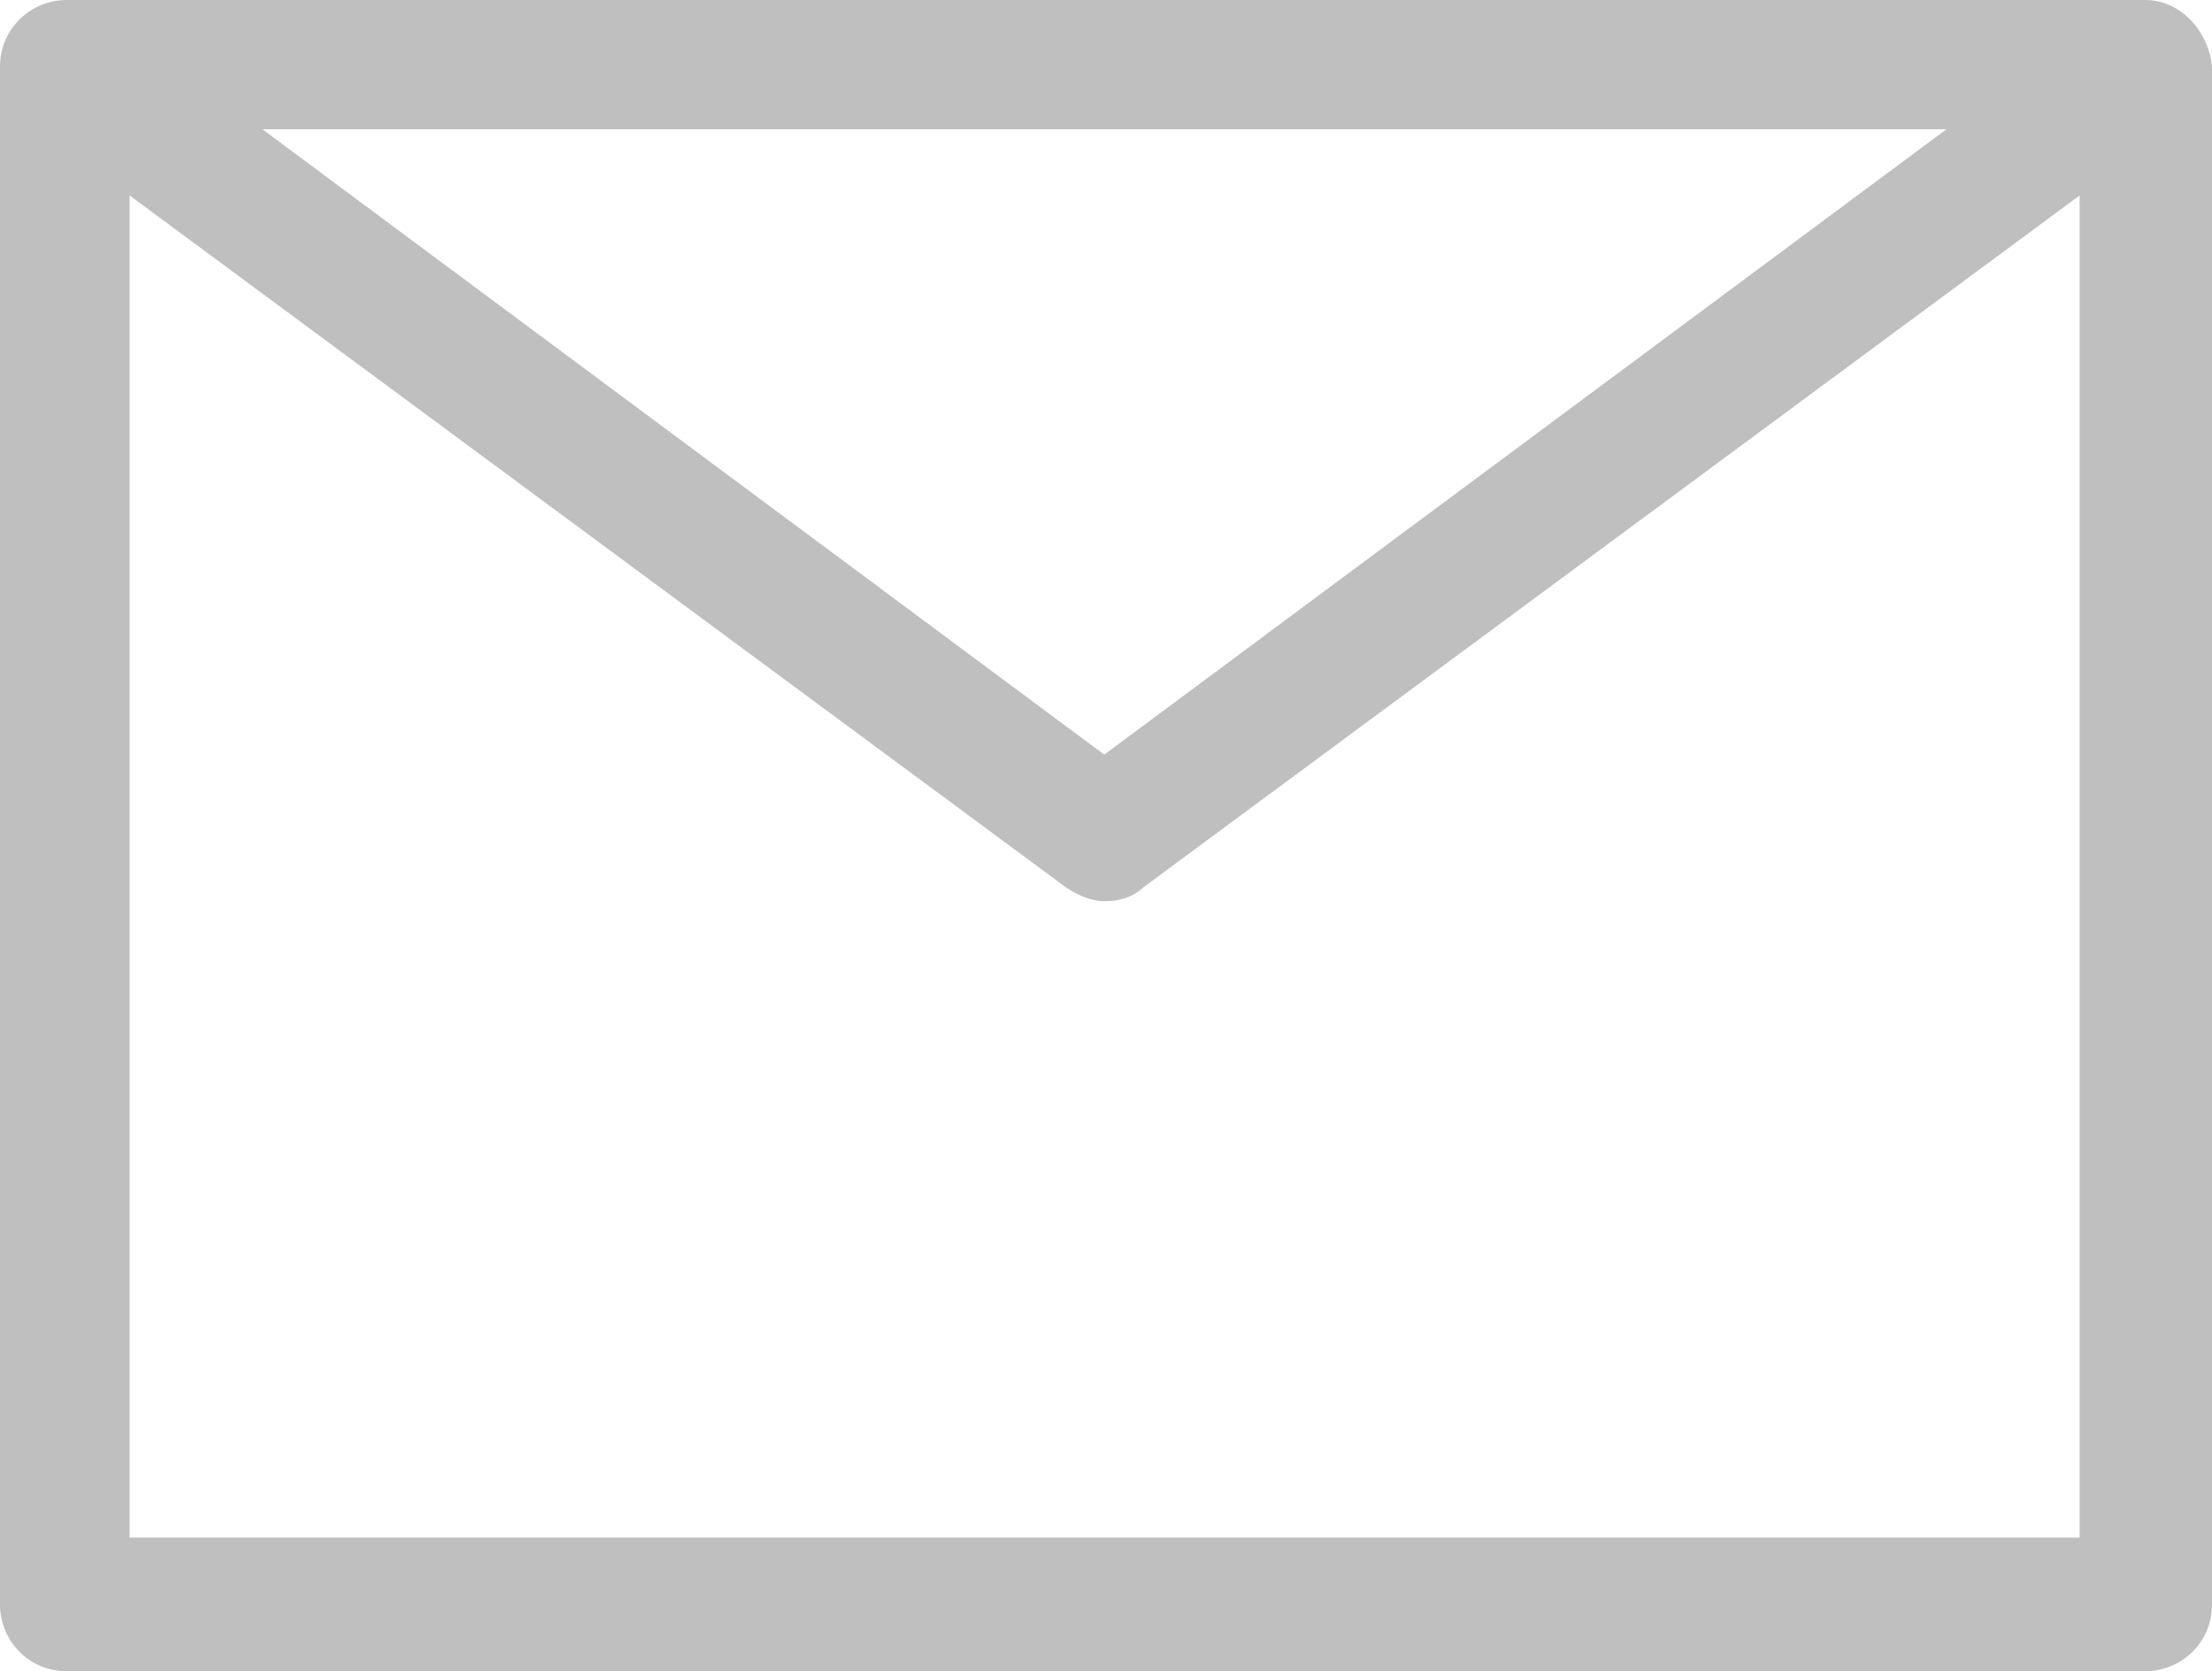 <?xml version="1.0" encoding="utf-8"?>
<!-- Generator: Adobe Illustrator 18.0.0, SVG Export Plug-In . SVG Version: 6.00 Build 0)  -->
<!DOCTYPE svg PUBLIC "-//W3C//DTD SVG 1.1//EN" "http://www.w3.org/Graphics/SVG/1.1/DTD/svg11.dtd">
<svg version="1.1" id="Your_Icon" xmlns="http://www.w3.org/2000/svg" xmlns:xlink="http://www.w3.org/1999/xlink" x="0px" y="0px"
	 viewBox="41.8 203.5 561.5 424.1" enable-background="new 41.8 203.5 561.5 424.1" xml:space="preserve">
<path fill="#BFBFBF" d="M586.4,203.5H58.7c-8.9,0-16.9,7.1-16.9,16.9v390.3c0,8.9,7.1,16.9,16.9,16.9h527.7
	c8.9,0,16.9-7.1,16.9-16.9V220.3C602.4,211.4,595.3,203.5,586.4,203.5z M535.9,236.3L322.1,395L108.4,236.3H535.9z M74.7,593.7
	V253.1l237.7,175.6c2.7,1.8,6.2,3.5,9.8,3.5c3.5,0,7.1-0.9,9.8-3.5l237.7-175.6v340.6H74.7z"/>
</svg>

